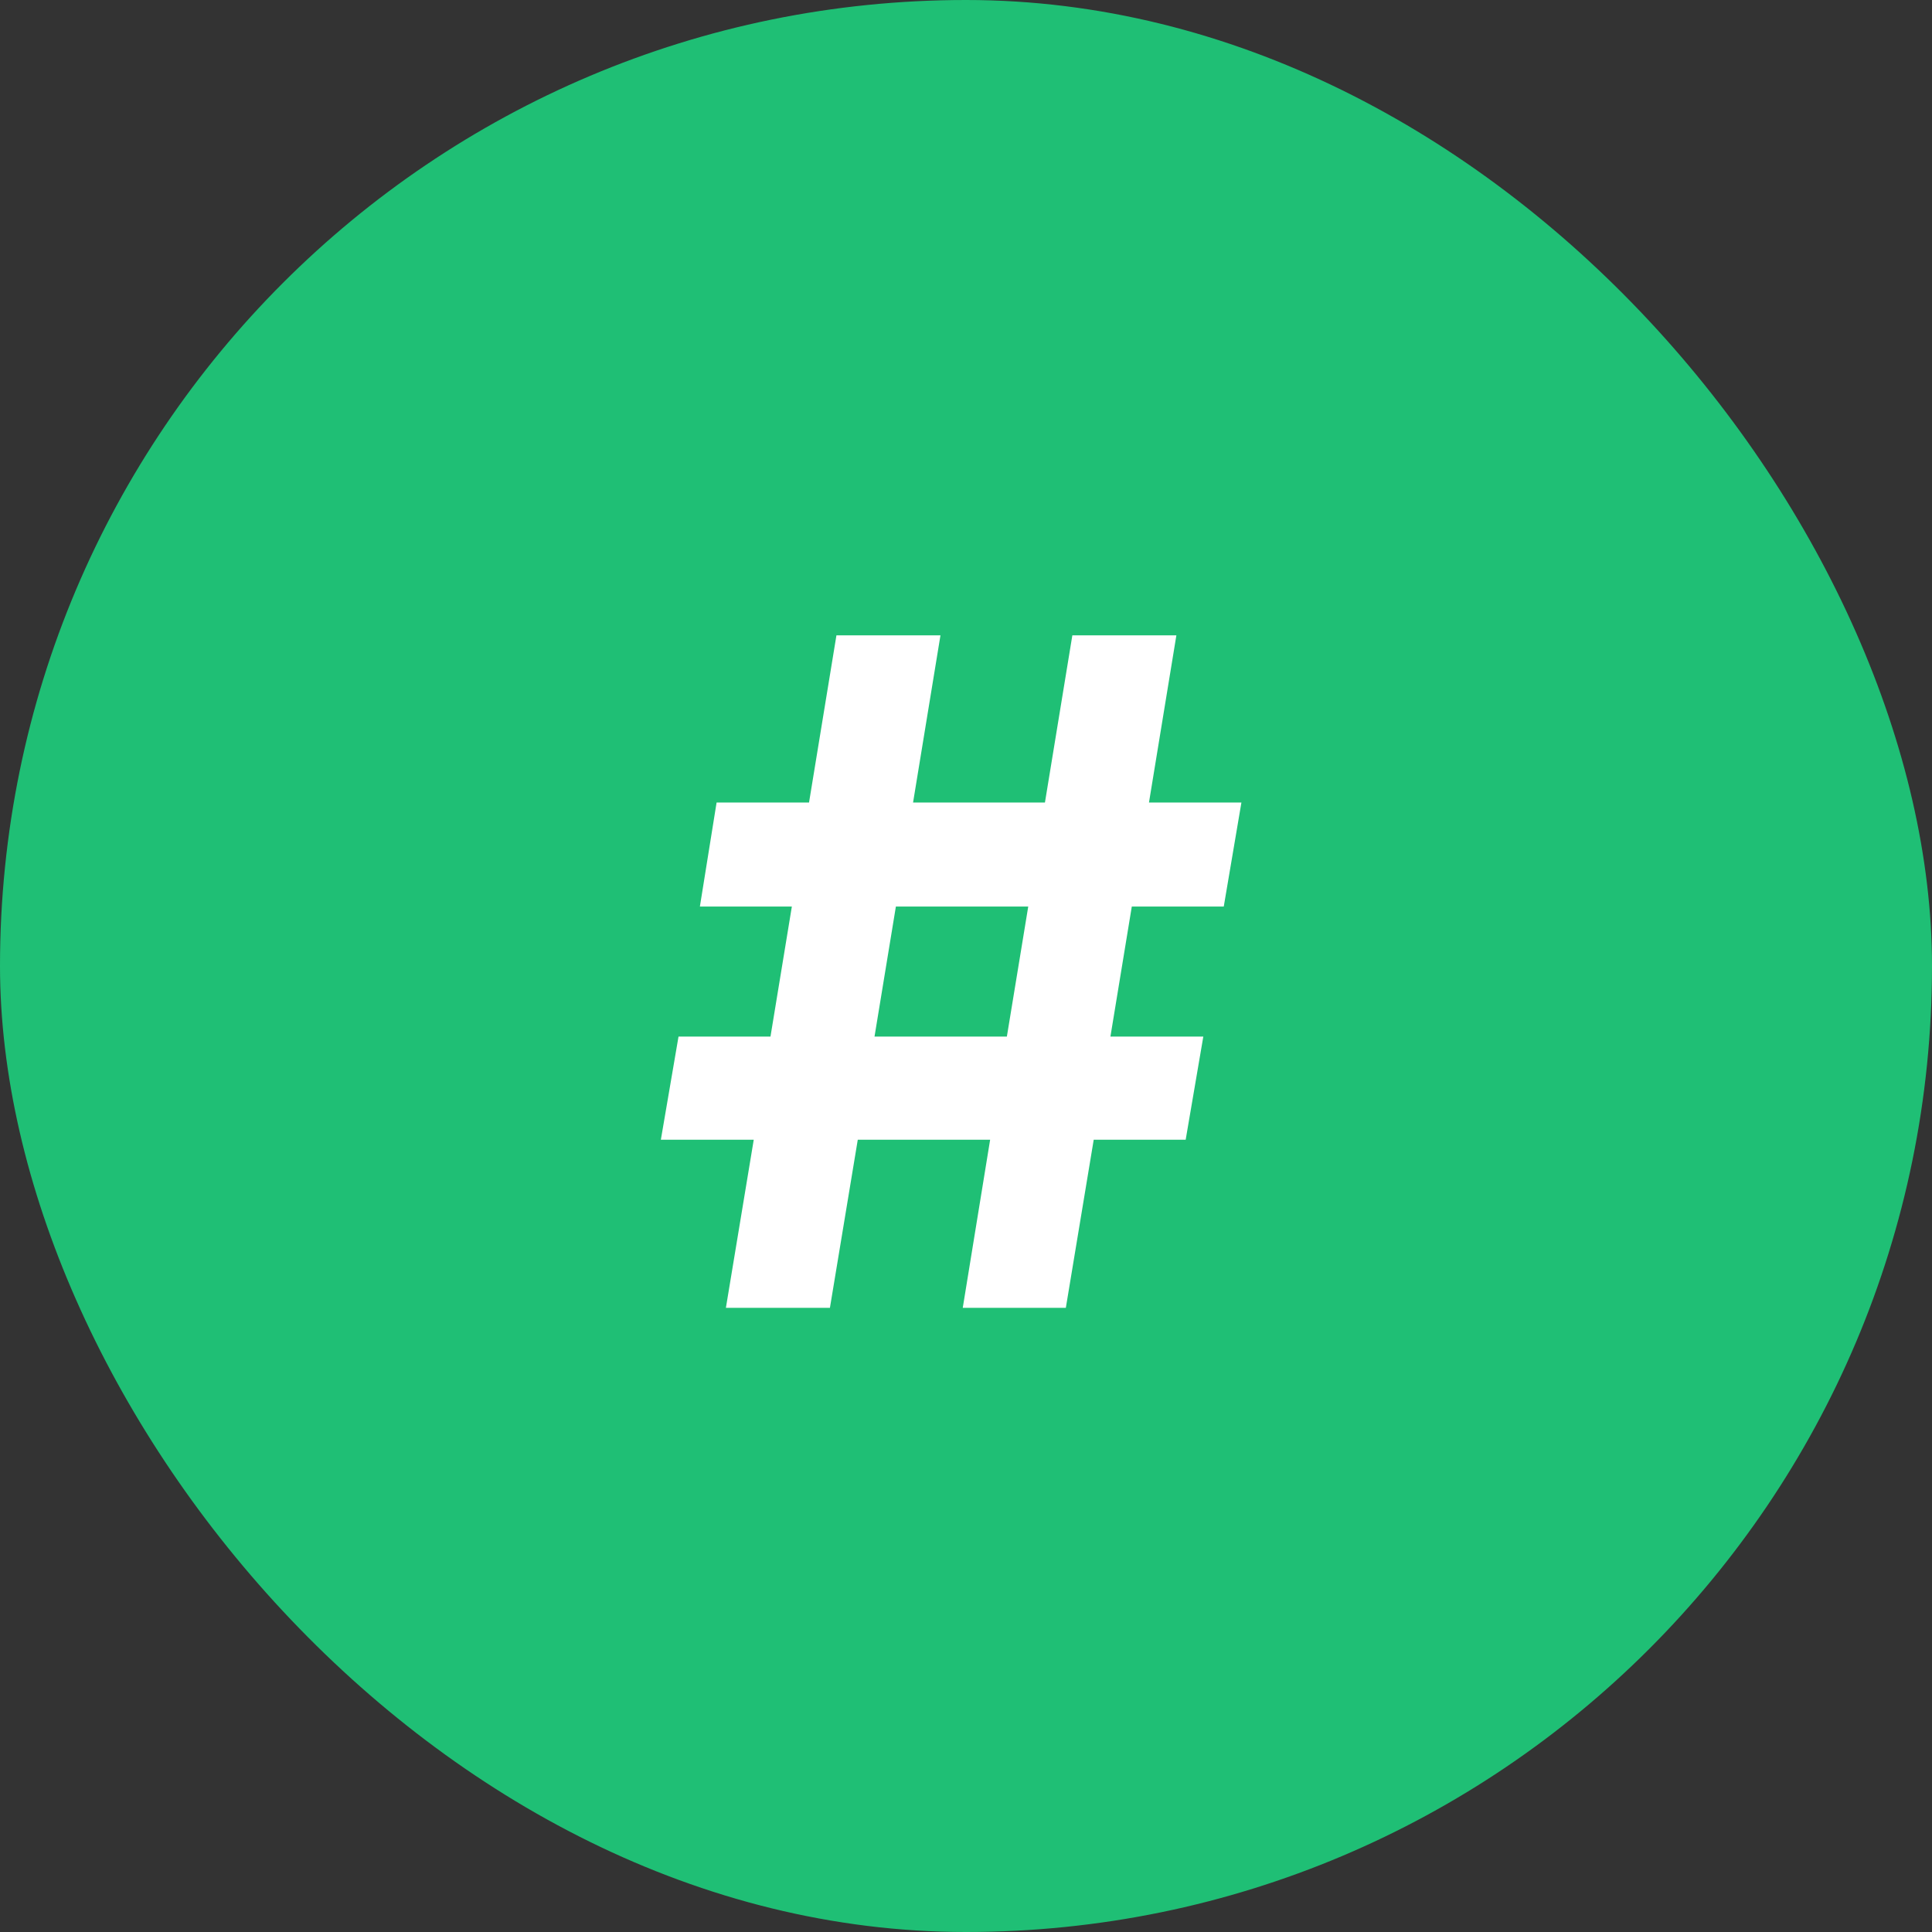 <svg width="65" height="65" viewBox="0 0 65 65" fill="none" xmlns="http://www.w3.org/2000/svg">
<rect x="0" y="0" width="65" height="65" fill="#333333" stroke="none"/>
<rect width="65" height="65" rx="32.5" fill="#1FBF75"/>
<path d="M32.391 44L33.312 38.344H28.859L27.922 44H24.422L25.359 38.344H22.234L22.828 34.875H25.922L26.641 30.5H23.547L24.109 27H27.219L28.141 21.375H31.641L30.719 27H35.156L36.078 21.375H39.578L38.656 27H41.766L41.172 30.5H38.078L37.359 34.875H40.484L39.891 38.344H36.797L35.859 44H32.391ZM29.422 34.875H33.875L34.594 30.5H30.141L29.422 34.875Z" fill="white"/>
</svg>
